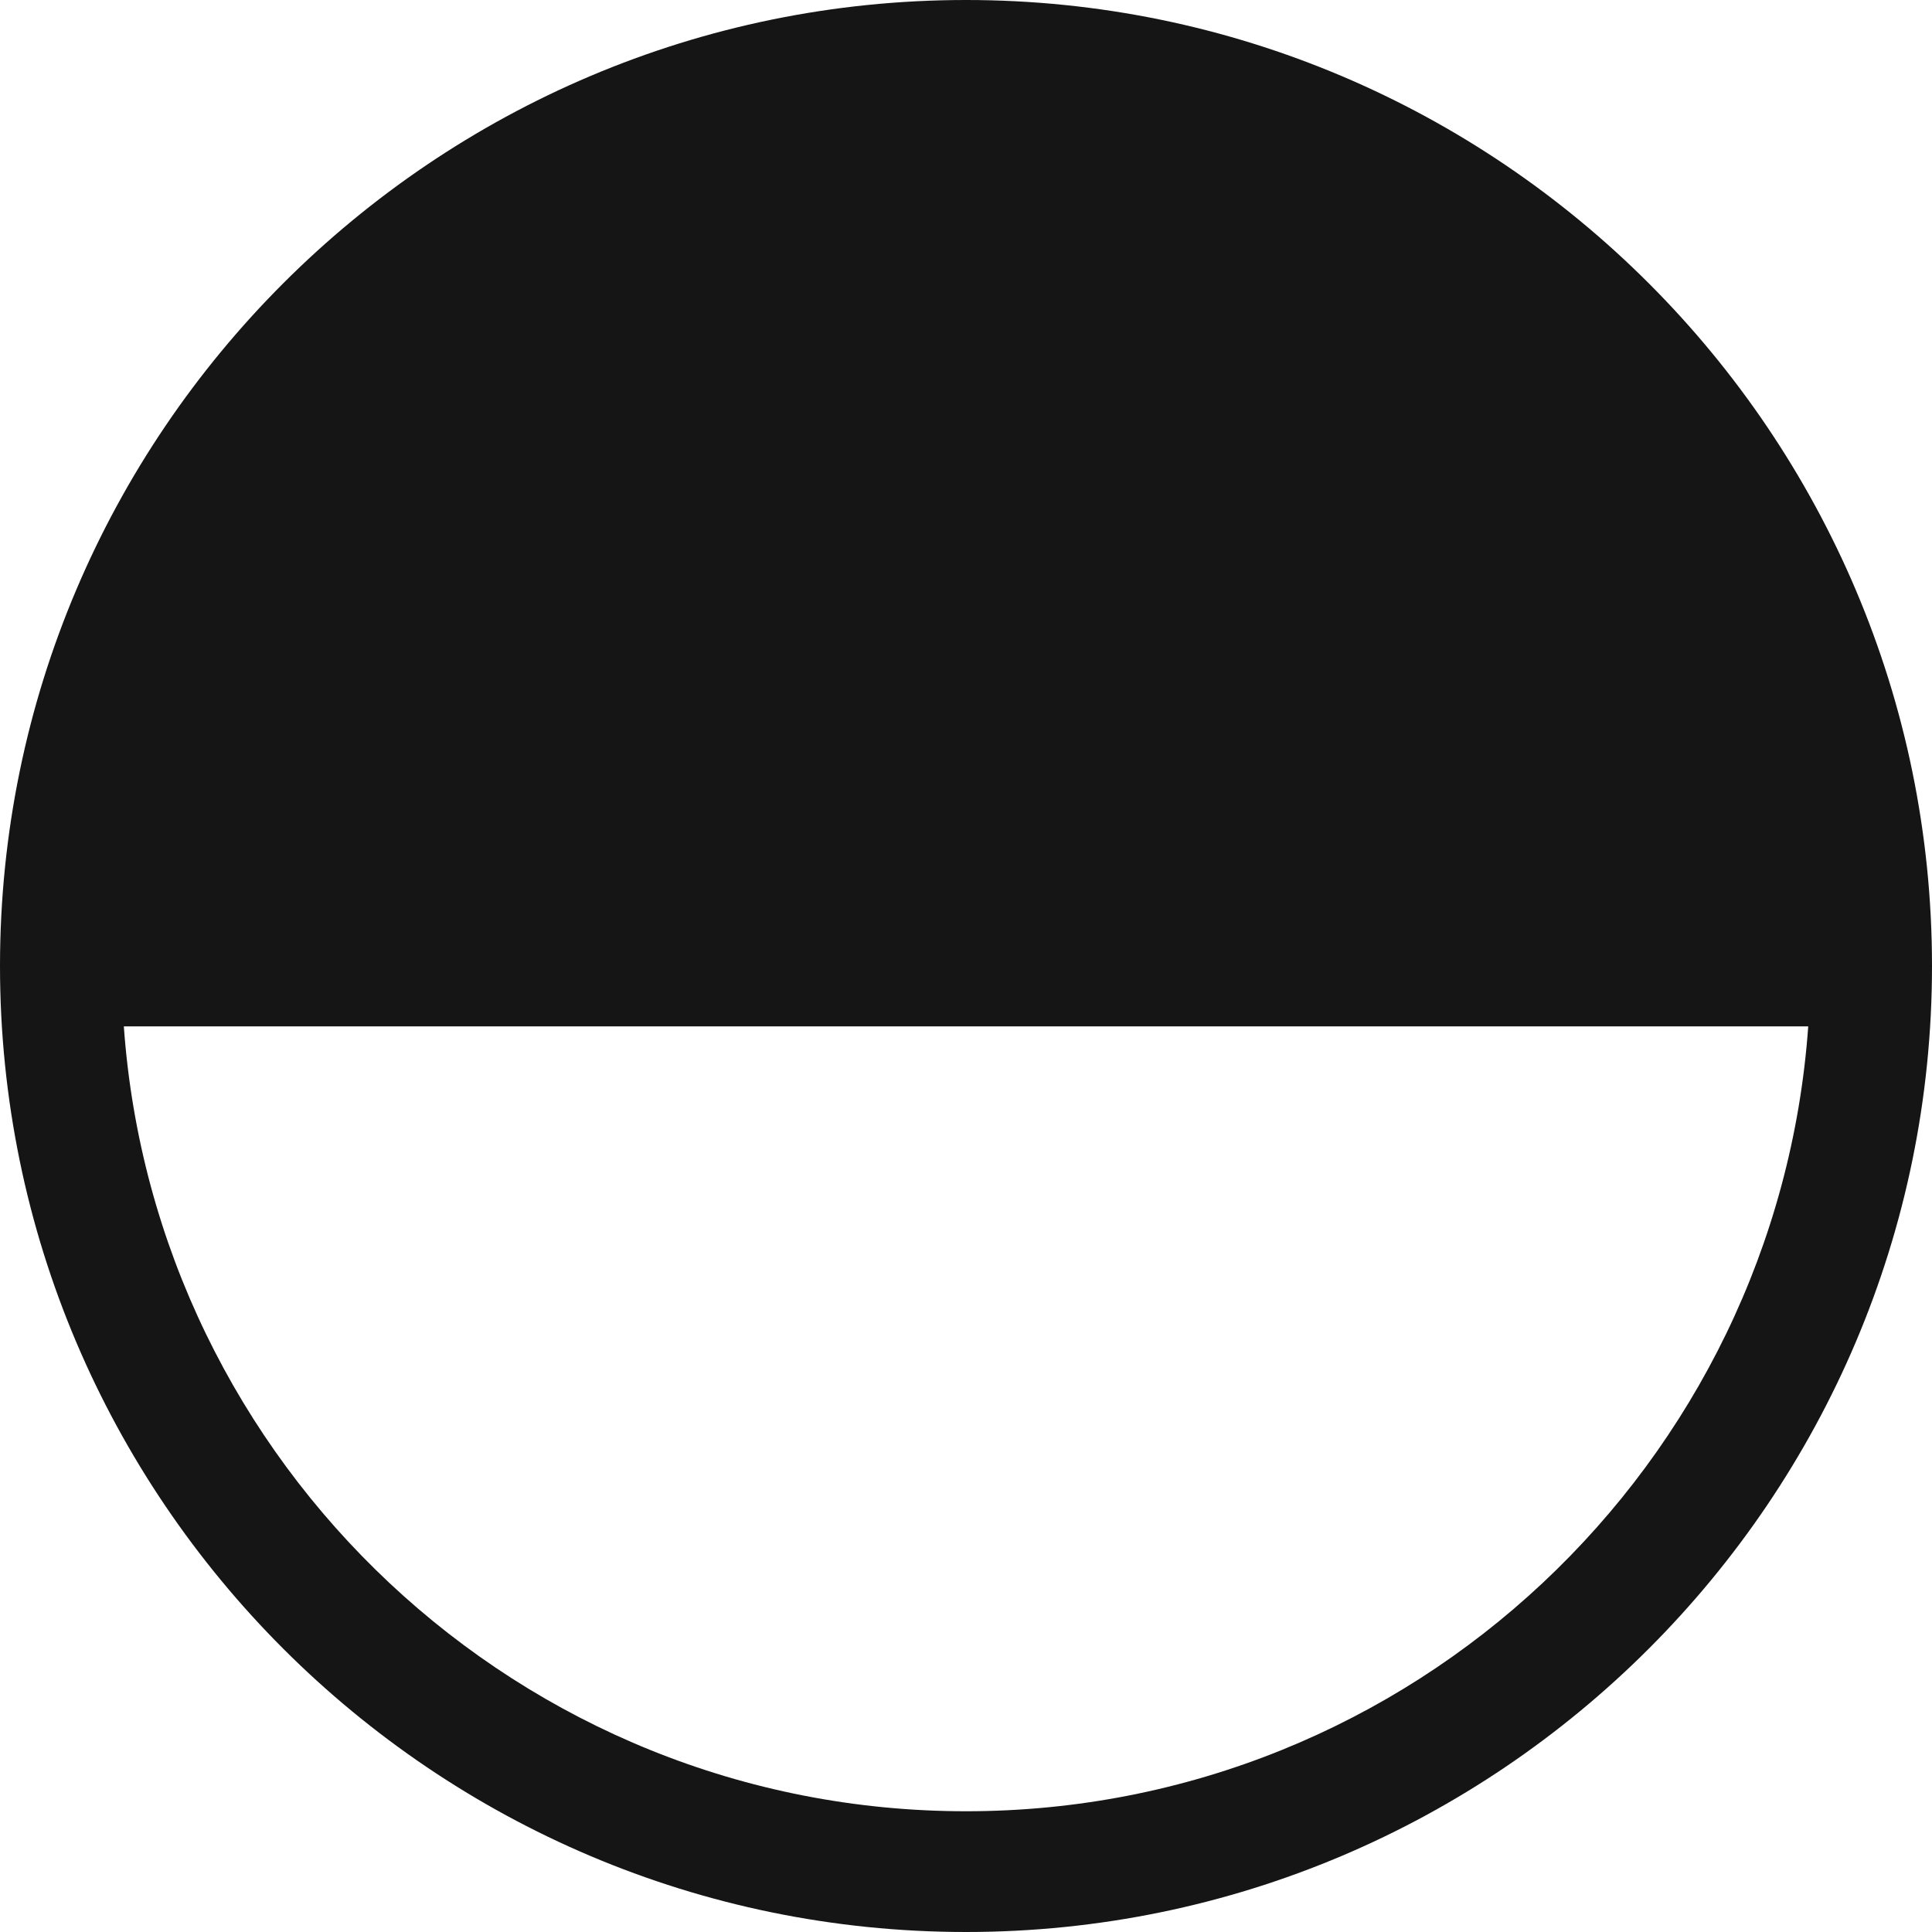 <?xml version="1.0" encoding="UTF-8"?><svg xmlns="http://www.w3.org/2000/svg" viewBox="0 0 32 32"><defs><style>.uuid-69e0a68f-8fc1-4845-8201-7042af35d01e{fill:none;}.uuid-69e0a68f-8fc1-4845-8201-7042af35d01e,.uuid-04c69746-e2d1-4453-b1ca-f891a5044bcd{stroke-width:0px;}.uuid-04c69746-e2d1-4453-b1ca-f891a5044bcd{fill:#151515;}</style></defs><g id="uuid-bf44a039-f591-4ff7-b497-f6a25cda5ed9"><rect class="uuid-69e0a68f-8fc1-4845-8201-7042af35d01e" width="32" height="32"/></g><g id="uuid-d871ef0b-3d72-47a0-93f8-6f68cc87d30d"><path class="uuid-04c69746-e2d1-4453-b1ca-f891a5044bcd" d="M16,0C7.178,0,0,7.178,0,16s7.178,16,16,16,16-7.178,16-16S24.822,0,16,0ZM16,30c-7.382,0-13.433-5.747-13.949-13h27.899c-.516,7.253-6.567,13-13.949,13Z"/></g></svg>